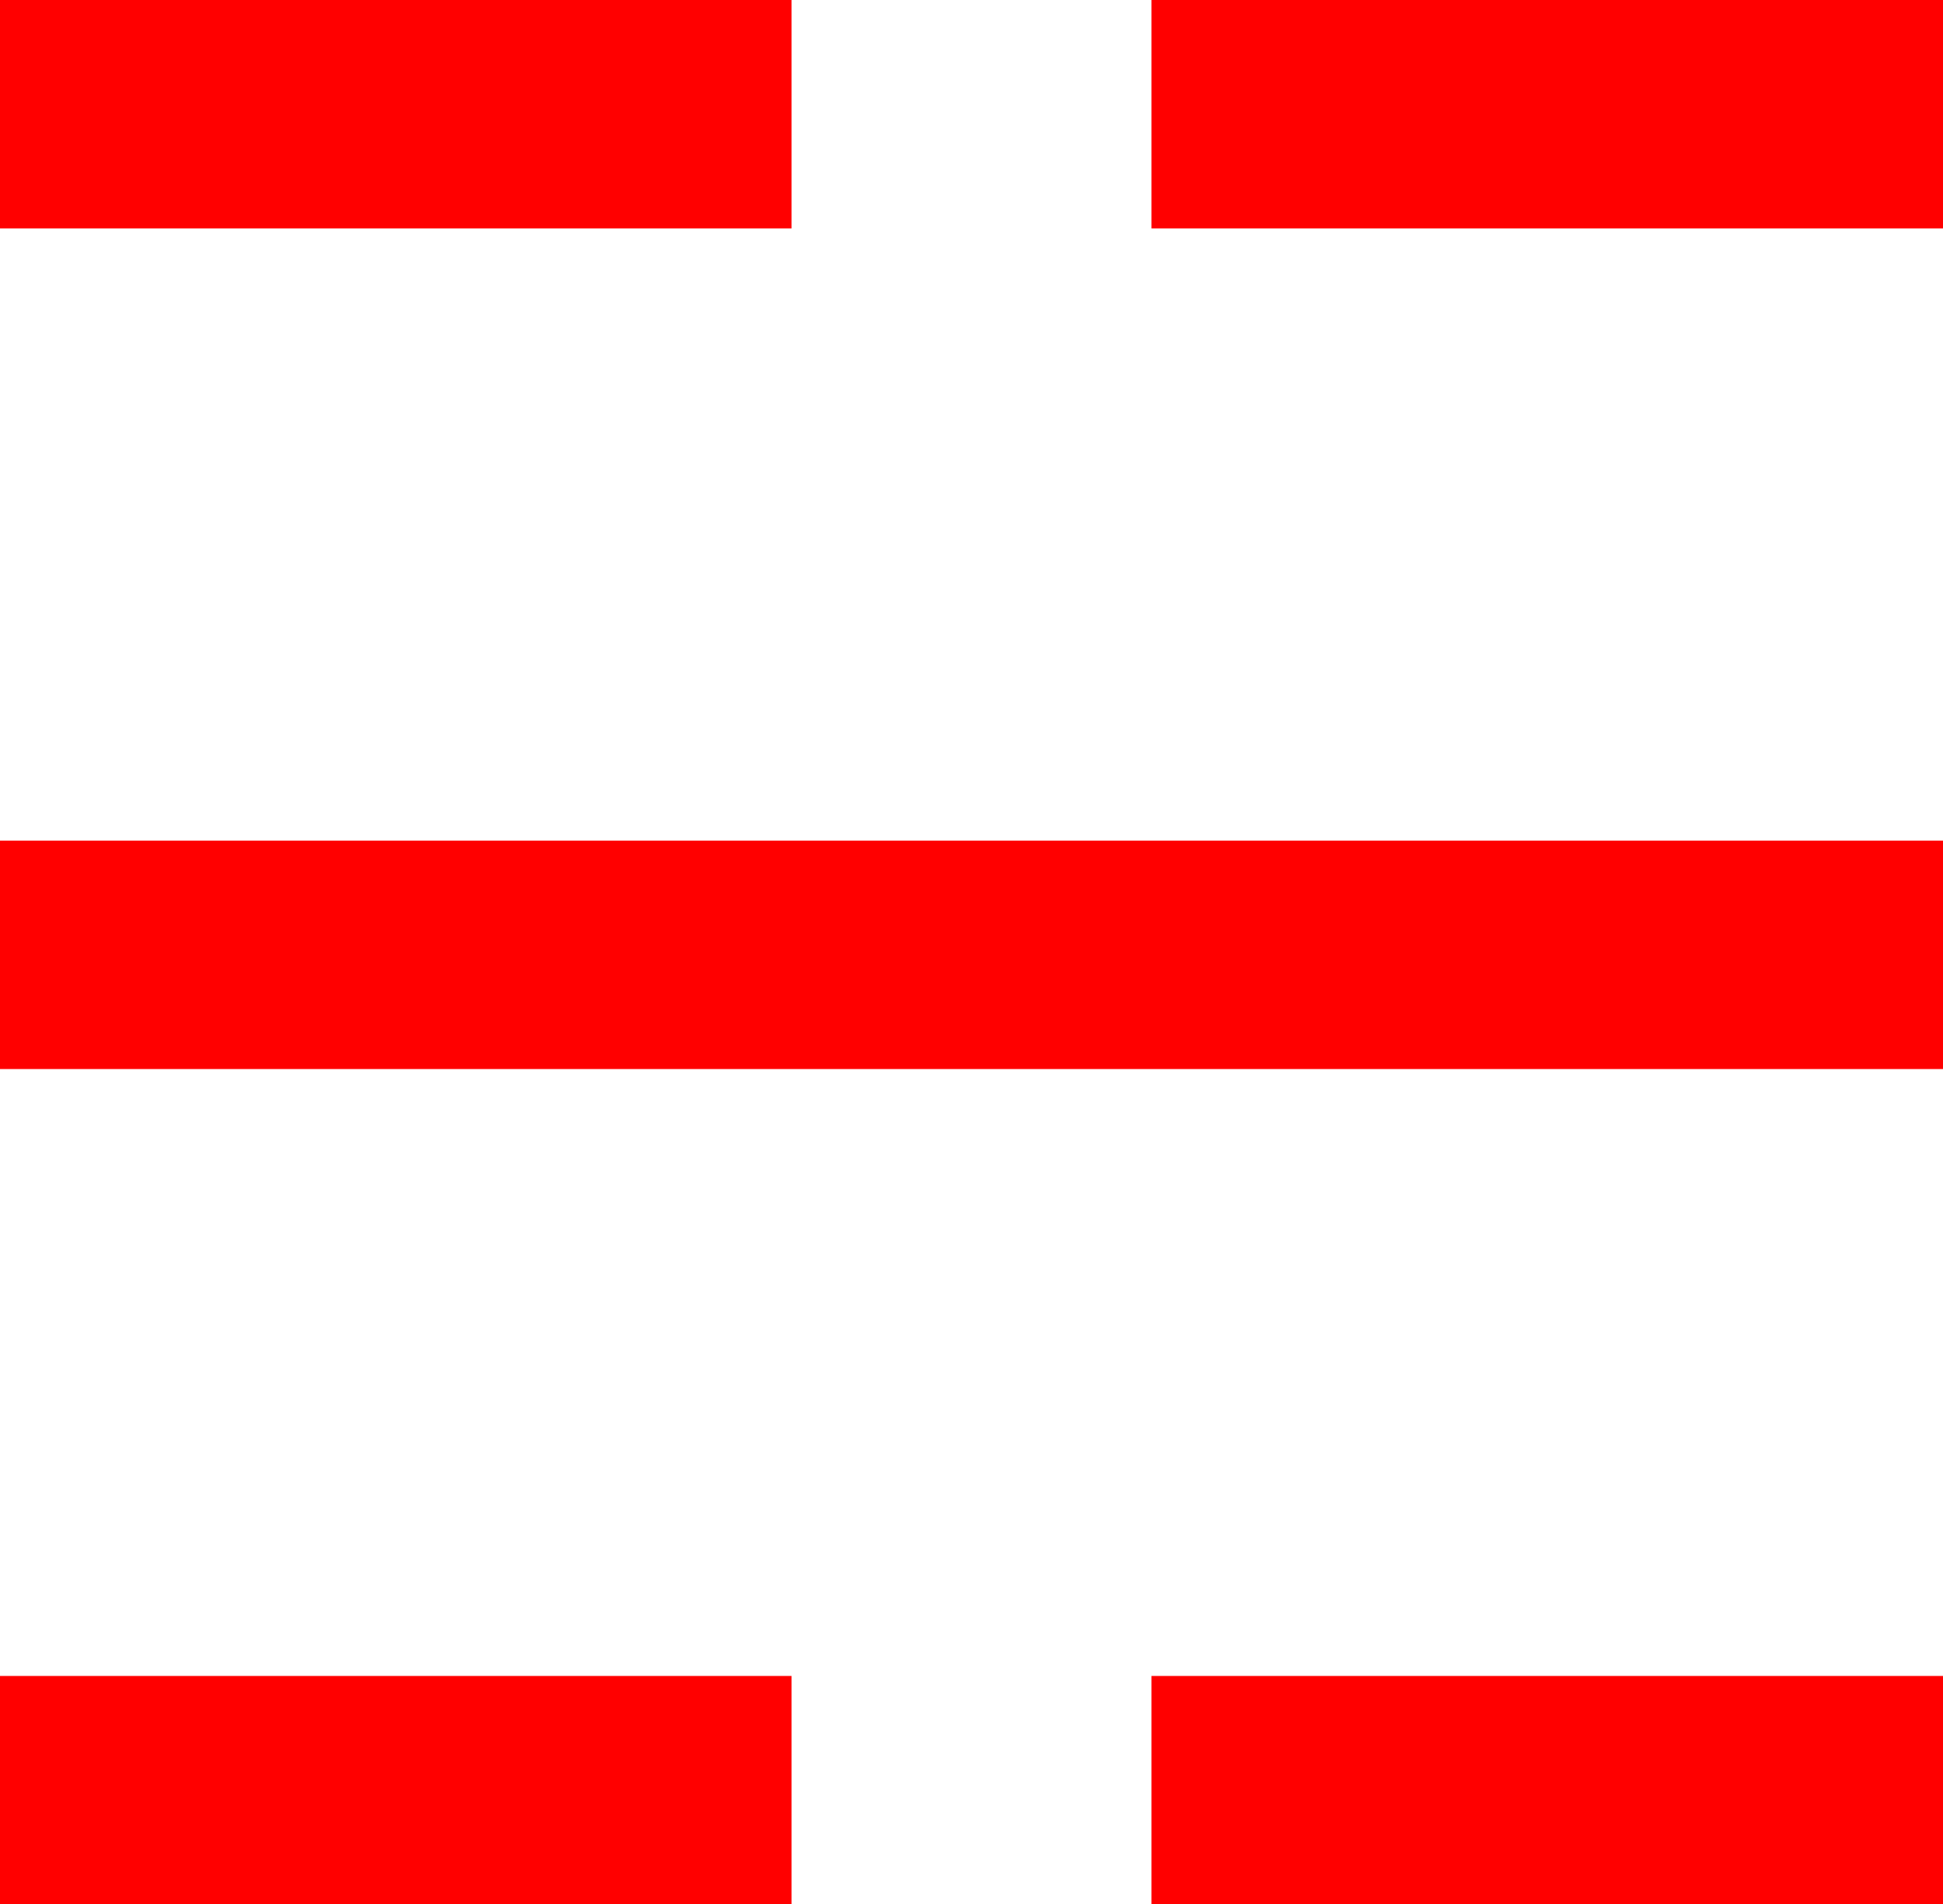 <?xml version="1.0" encoding="utf-8"?>
<!DOCTYPE svg PUBLIC "-//W3C//DTD SVG 1.1//EN" "http://www.w3.org/Graphics/SVG/1.1/DTD/svg11.dtd">
<svg width="42.861" height="42.012" xmlns="http://www.w3.org/2000/svg" xmlns:xlink="http://www.w3.org/1999/xlink" xmlns:xml="http://www.w3.org/XML/1998/namespace" version="1.1">
  <g>
    <g>
      <path style="fill:#FF0000;fill-opacity:1" d="M25.4,36.973L42.861,36.973 42.861,42.012 25.4,42.012 25.4,36.973z M0,36.973L17.461,36.973 17.461,42.012 0,42.012 0,36.973z M0,18.545L42.861,18.545 42.861,23.584 0,23.584 0,18.545z M25.4,0L42.861,0 42.861,5.039 25.4,5.039 25.4,0z M0,0L17.461,0 17.461,5.039 0,5.039 0,0z" />
    </g>
  </g>
</svg>